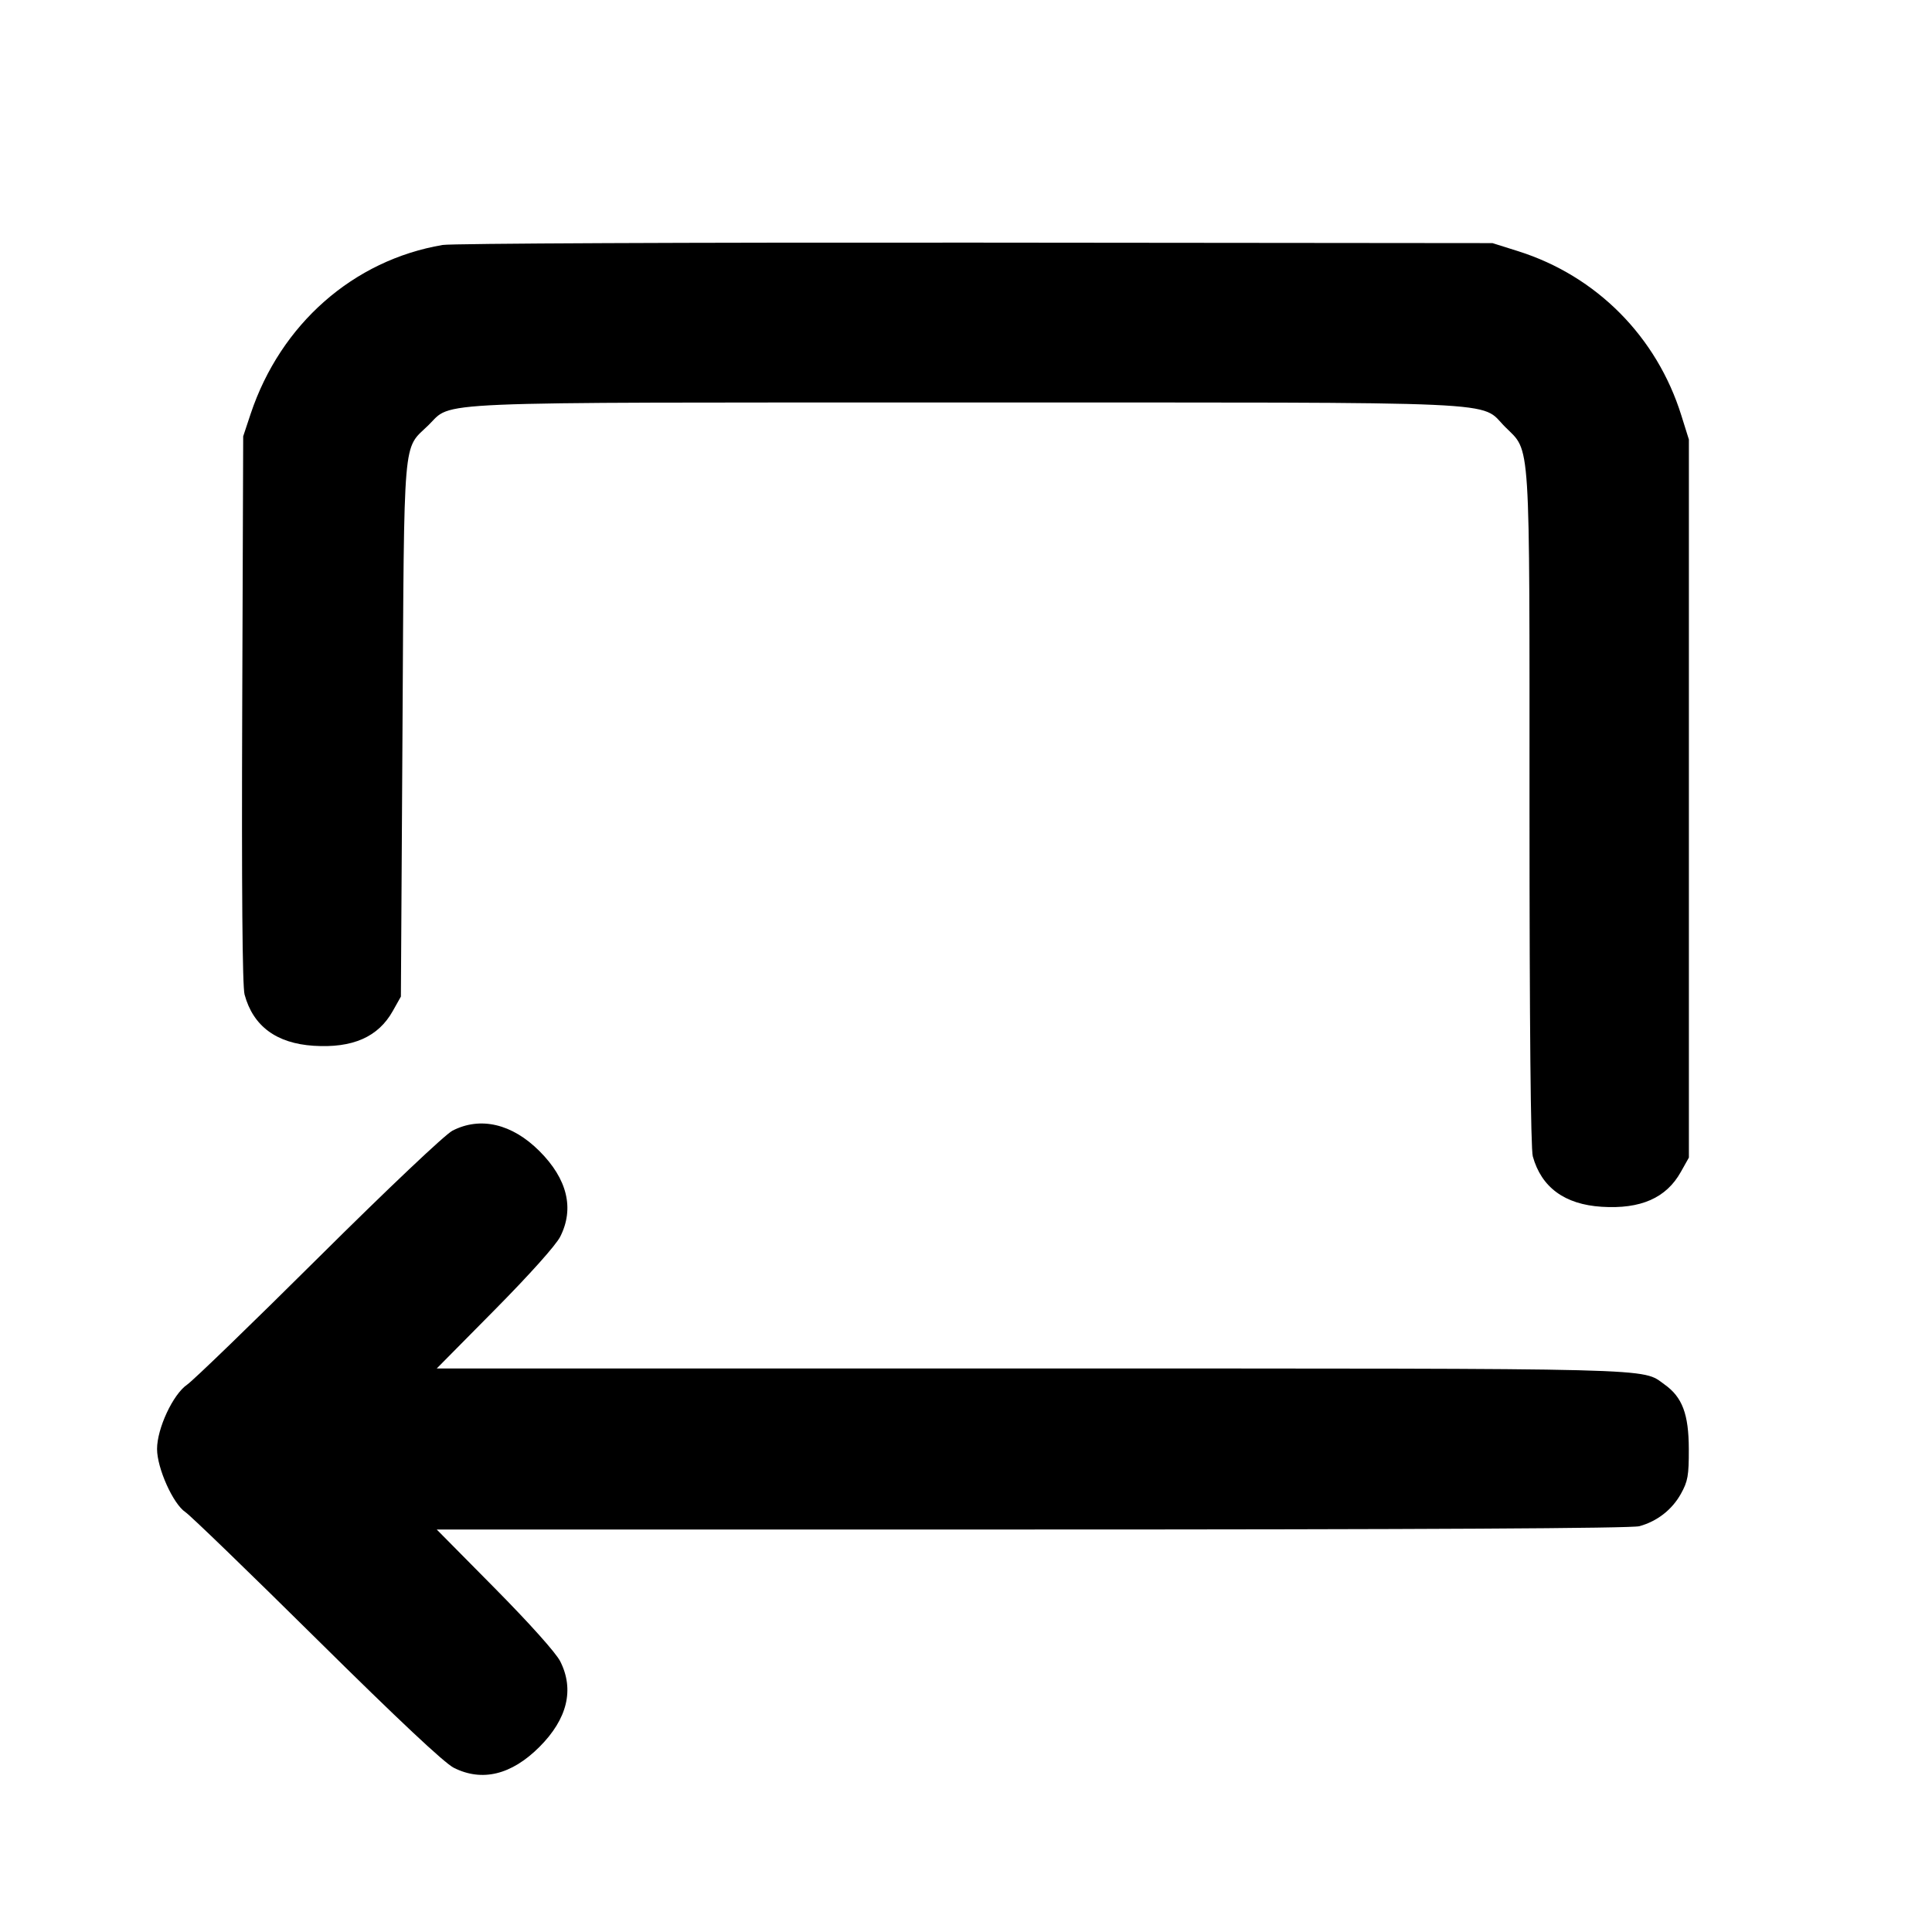 <svg xmlns="http://www.w3.org/2000/svg" width="24" height="24" viewBox="0 0 24 24" fill="none" stroke="currentColor" stroke-width="2" stroke-linecap="round" stroke-linejoin="round" class="icon icon-tabler icons-tabler-outline icon-tabler-arrow-autofit-left"><path d="M5.499 3.043 C 4.390 3.231,3.487 4.025,3.114 5.140 L 3.021 5.420 3.009 8.810 C 3.001 11.058,3.011 12.252,3.038 12.354 C 3.144 12.747,3.433 12.961,3.896 12.991 C 4.381 13.022,4.699 12.882,4.880 12.558 L 4.980 12.380 5.000 9.060 C 5.022 5.340,5.001 5.594,5.321 5.283 C 5.633 4.981,5.174 5.000,12.000 5.000 C 18.874 5.000,18.371 4.977,18.697 5.303 C 19.017 5.624,19.000 5.353,19.000 10.057 C 19.000 12.723,19.015 14.272,19.041 14.365 C 19.148 14.750,19.437 14.962,19.896 14.991 C 20.381 15.022,20.699 14.882,20.880 14.558 L 20.980 14.380 20.980 9.920 L 20.980 5.460 20.886 5.160 C 20.581 4.182,19.832 3.428,18.861 3.121 L 18.540 3.020 12.120 3.014 C 8.589 3.011,5.609 3.024,5.499 3.043 M5.620 14.046 C 5.528 14.094,4.826 14.758,3.960 15.618 C 3.135 16.438,2.399 17.150,2.324 17.201 C 2.149 17.321,1.951 17.745,1.951 18.000 C 1.951 18.238,2.150 18.682,2.303 18.784 C 2.366 18.826,3.101 19.537,3.938 20.365 C 4.949 21.365,5.520 21.901,5.637 21.960 C 5.989 22.137,6.354 22.048,6.701 21.701 C 7.048 21.354,7.137 20.988,6.959 20.637 C 6.905 20.531,6.580 20.168,6.147 19.730 L 5.425 19.000 12.822 19.000 C 17.655 19.000,20.270 18.986,20.365 18.959 C 20.586 18.898,20.770 18.755,20.880 18.558 C 20.967 18.402,20.980 18.332,20.979 18.000 C 20.978 17.567,20.898 17.355,20.678 17.199 C 20.387 16.991,20.733 17.000,12.806 17.000 L 5.425 17.000 6.147 16.270 C 6.580 15.832,6.905 15.469,6.959 15.363 C 7.137 15.012,7.048 14.646,6.701 14.299 C 6.361 13.959,5.967 13.867,5.620 14.046 " stroke="none" fill="black" fill-rule="evenodd"></path></svg>